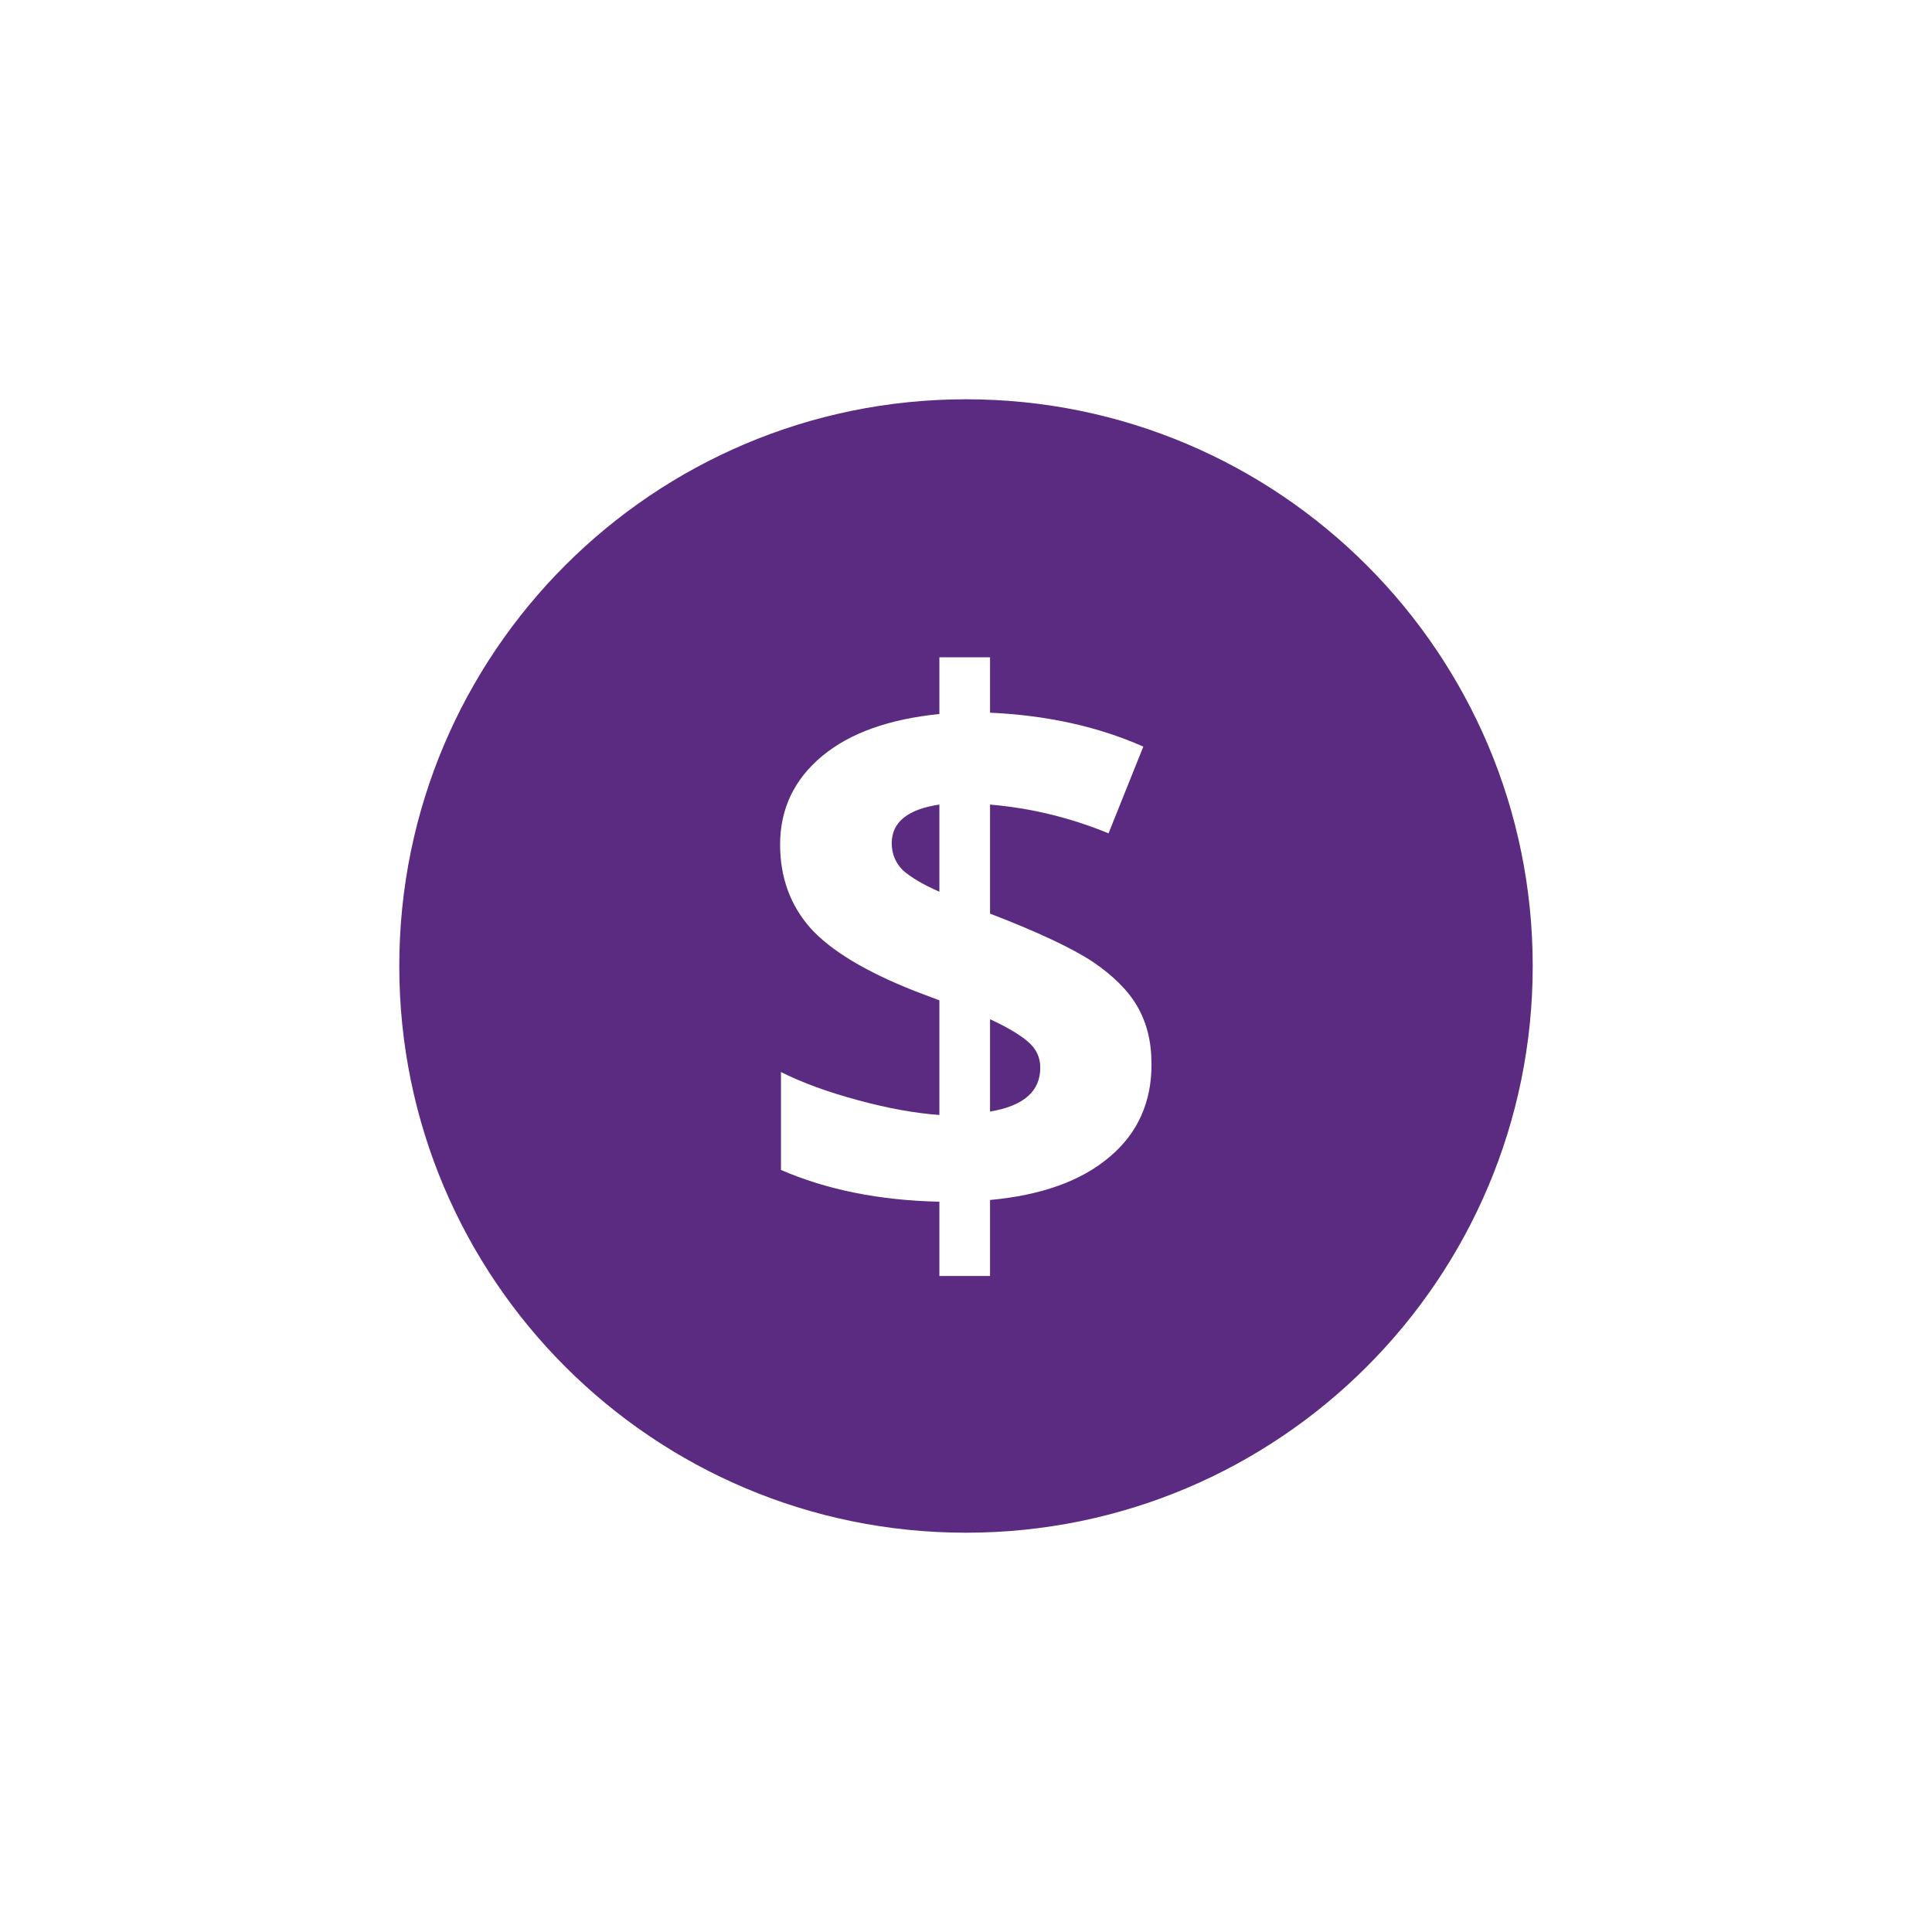 <?xml version="1.0" encoding="utf-8"?>
<!-- Generator: Adobe Illustrator 19.0.1, SVG Export Plug-In . SVG Version: 6.00 Build 0)  -->
<svg version="1.1" id="Layer_1" xmlns="http://www.w3.org/2000/svg" xmlns:xlink="http://www.w3.org/1999/xlink" x="0px" y="0px"
	 viewBox="0 0 450 450" style="enable-background:new 0 0 450 450;" xml:space="preserve">
<style type="text/css">
	.st0{fill:#5B2B82;}
	.st1{fill:#0AB0ED;}
	.st2{fill:#002179;}
	.st3{fill:#125979;}
	.st4{fill:none;}
	.st5{fill:#FFFFFF;}
</style>
<g>
	<path class="st0" d="M225,93c-72.9,0-132,59.1-132,132c0,72.9,59.1,132,132,132s132-59.1,132-132C357,152.1,297.9,93,225,93z
		 M258.4,269.5c-6.6,5.6-15.9,8.9-27.8,10v17.7h-11.8v-17.3c-14-0.3-26.3-2.8-36.9-7.4v-22.8c5,2.5,11,4.7,18.1,6.6
		c7,1.9,13.3,3,18.8,3.4v-26.7l-5.8-2.2c-11.4-4.5-19.5-9.4-24.2-14.6c-4.7-5.3-7.1-11.8-7.1-19.5c0-8.3,3.3-15.2,9.8-20.6
		c6.5-5.4,15.6-8.6,27.3-9.8v-13.2h11.8v12.9c13.2,0.6,25.1,3.2,35.7,7.9l-8.1,20.2c-9-3.7-18.2-5.9-27.6-6.7v25.4
		c11.2,4.3,19.2,8.1,23.9,11.2c4.7,3.2,8.2,6.6,10.4,10.4c2.2,3.8,3.3,8.2,3.3,13.3C268.3,256.6,265,264,258.4,269.5z"/>
	<path class="st0" d="M207.7,196.4c0,2.5,0.9,4.6,2.6,6.3c1.8,1.6,4.6,3.3,8.5,5v-20.3C211.4,188.5,207.7,191.5,207.7,196.4z"/>
	<path class="st0" d="M239.4,242.6c-2-1.7-4.9-3.4-8.8-5.2v21.5c7.8-1.3,11.7-4.7,11.7-10.2C242.3,246.3,241.4,244.3,239.4,242.6z"
		/>
</g>
</svg>
